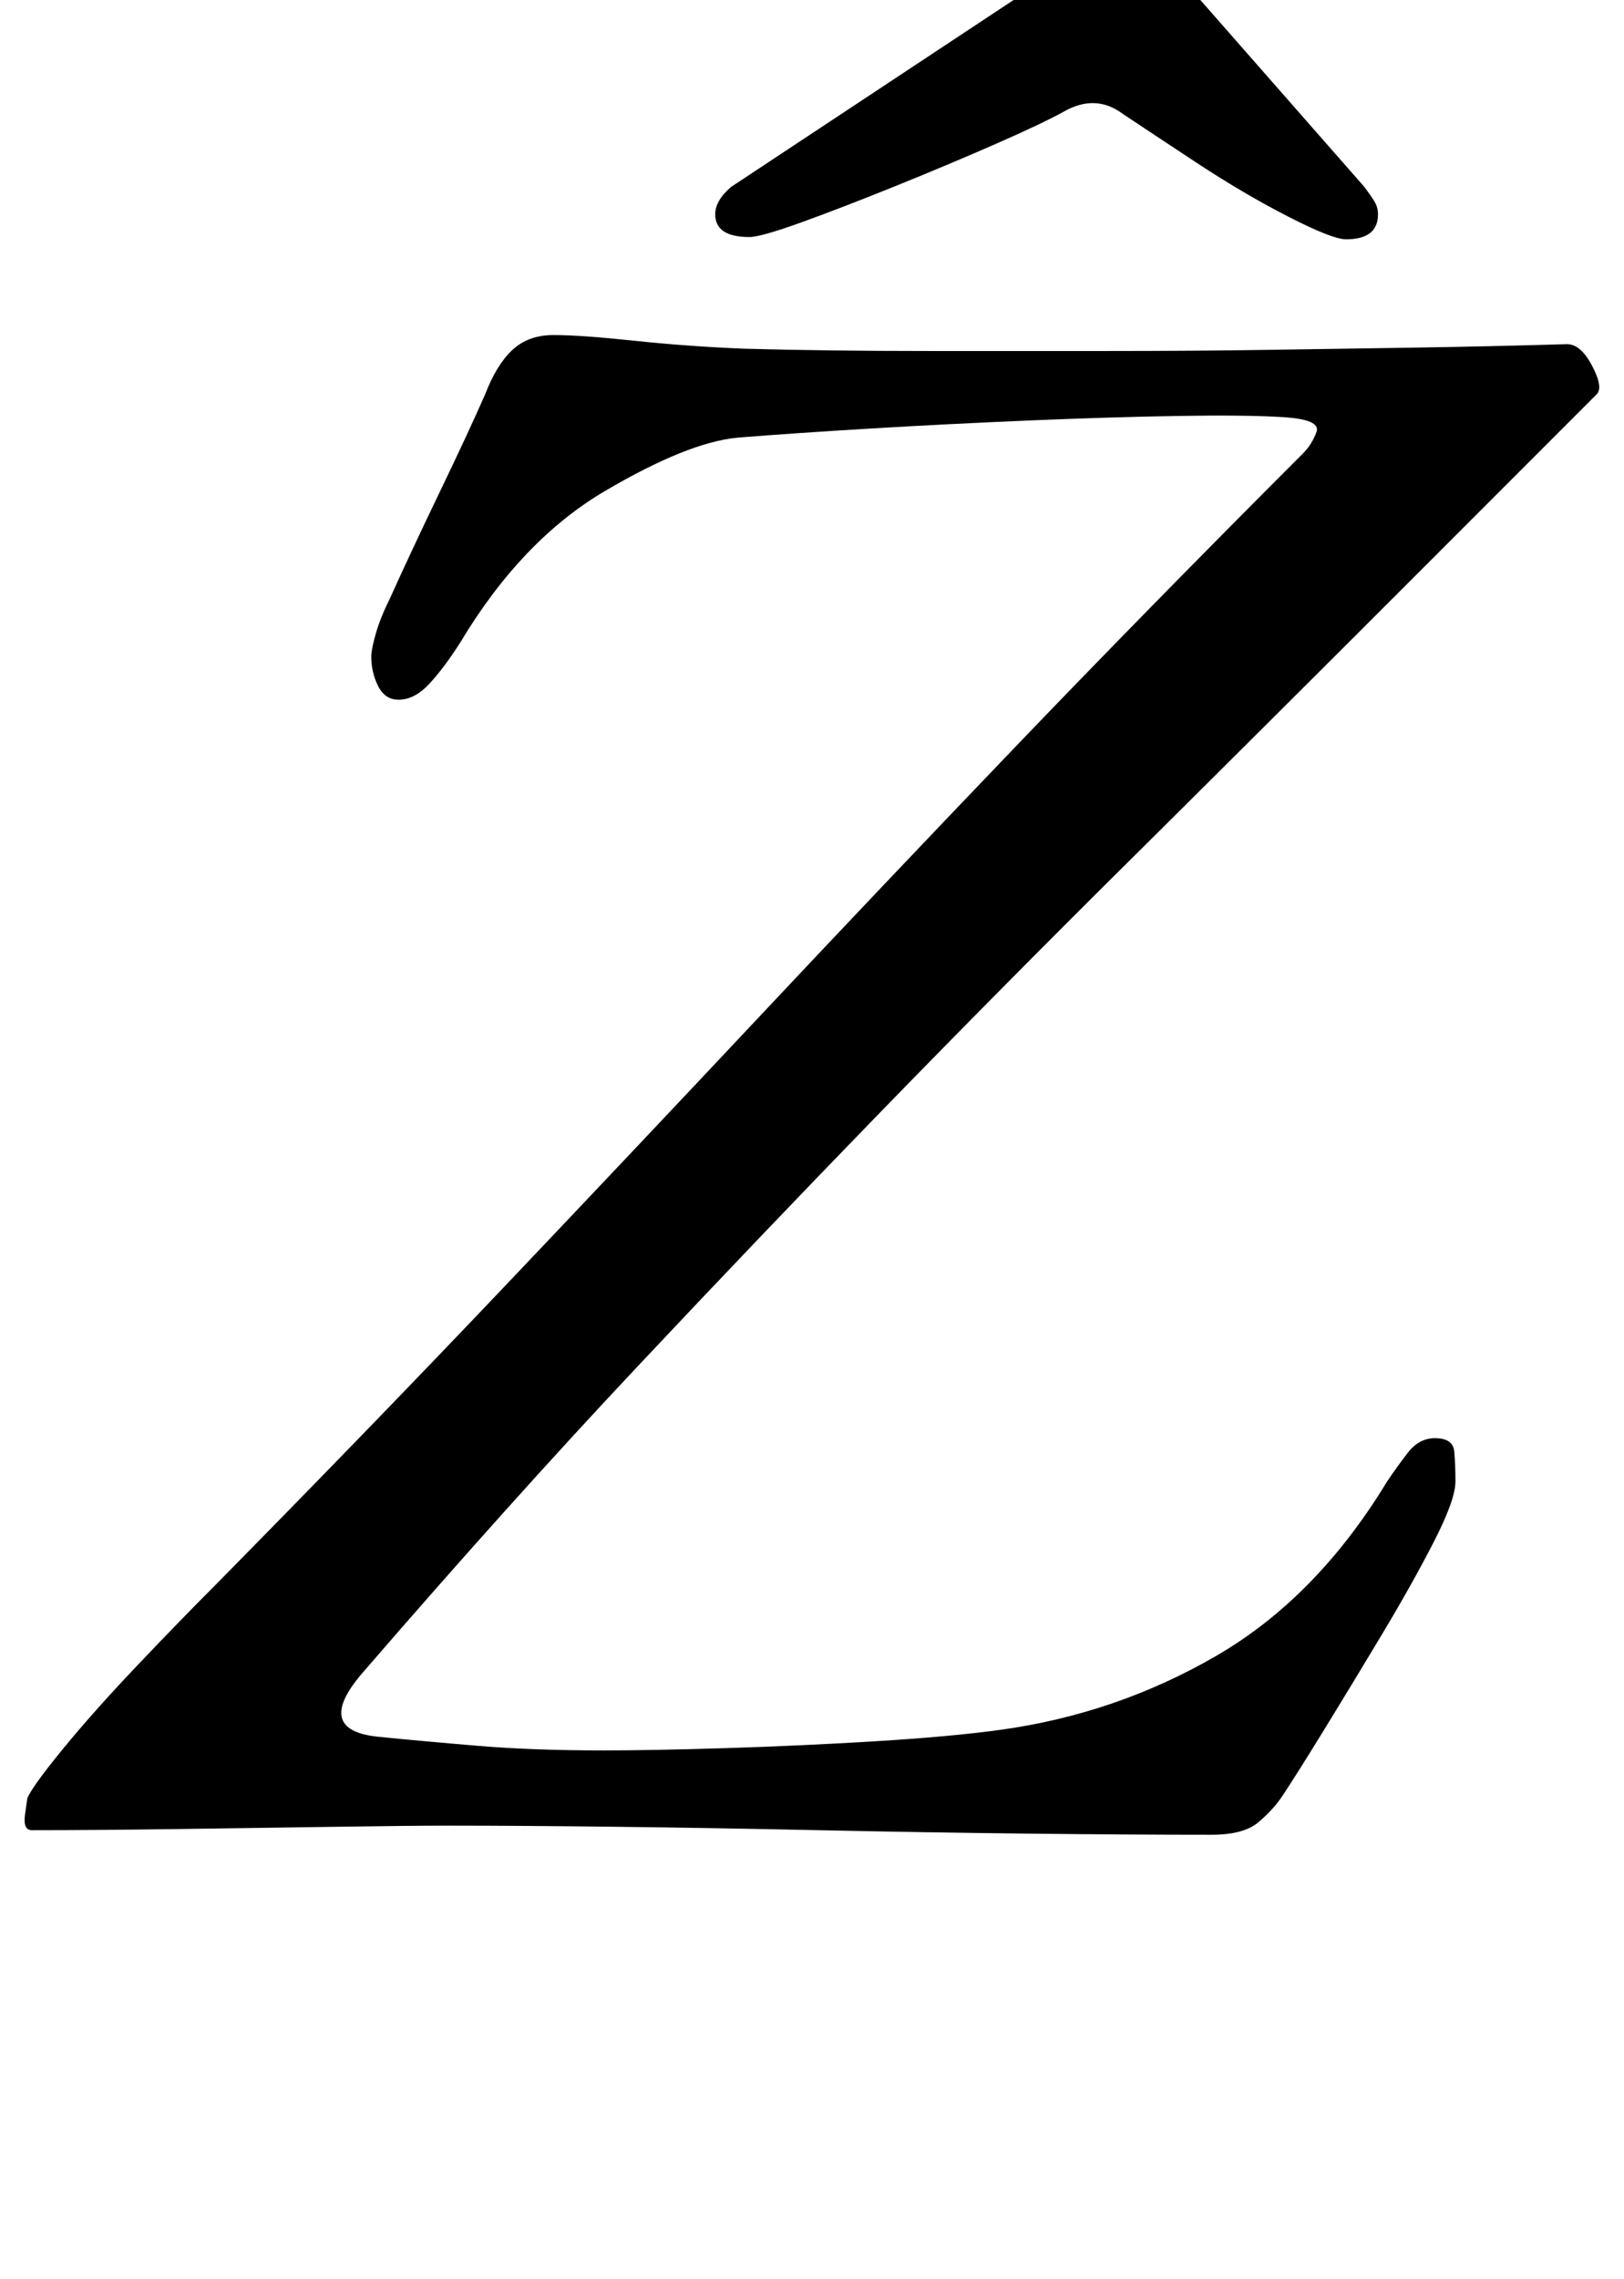 <?xml version="1.0" standalone="no"?>
<!DOCTYPE svg PUBLIC "-//W3C//DTD SVG 1.1//EN" "http://www.w3.org/Graphics/SVG/1.1/DTD/svg11.dtd" >
<svg xmlns="http://www.w3.org/2000/svg" xmlns:xlink="http://www.w3.org/1999/xlink" version="1.1" viewBox="-30 0 713 1000">
  <g transform="matrix(1 0 0 -1 0 800)">
   <path fill="currentColor"
d="M502 -5q-36 0 -81 0.5t-91.5 1.5t-89 1.5t-73.5 0.5q-16 0 -49.5 -0.5t-70 -1t-63.5 -0.5q-4 0 -3 7l1 7q2 5 15.5 21.5t32.5 36.5t34 35q69 70 126.5 130.5t112 118.5t112.5 118.5t127 129.5q4 4 6 9.5t-15 6.5q-16 1 -46 0.5t-65.5 -2t-69 -3.5t-58.5 -4
q-22 -2 -58.5 -23.5t-63.5 -66.5q-7 -11 -13.5 -18t-13.5 -7q-6 0 -9 6t-3 13q0 3 2 10t6 15q9 20 22 47t20 43q5 13 12 19.5t18 6.5q12 0 35.5 -2.5t48.5 -3.5q36 -1 81.5 -1h76.5q39 0 72 0.5t65 1t66 1.5q6 0 11 -9.5t2 -12.5l-77 -77q-70 -70 -127.5 -127t-110 -111
t-107.5 -112.5t-119 -132.5q-23 -26 6 -29q20 -2 44 -4t55 -2q21 0 53.5 1t65.5 3t55 5q51 7 95 32.5t75 76.5q4 6 9 12.5t12 6.5q8 0 8.5 -6t0.5 -13q0 -8 -9.5 -26.5t-23 -41t-25.5 -42t-18 -28.5q-4 -6 -10.5 -11.5t-20.5 -5.5zM299 696q-15 0 -15 10q0 6 7 12l124 82
q19 12 28.5 17t16.5 5q10 0 20 -7t17 -15l72 -82q3 -4 4.5 -6.5t1.5 -5.5q0 -11 -14 -11q-6 0 -25.5 10t-40 23.5t-32.5 21.5q-12 9 -26 1q-9 -5 -29.5 -14t-44 -18.5t-41.5 -16t-23 -6.5z" />
  </g>

</svg>
